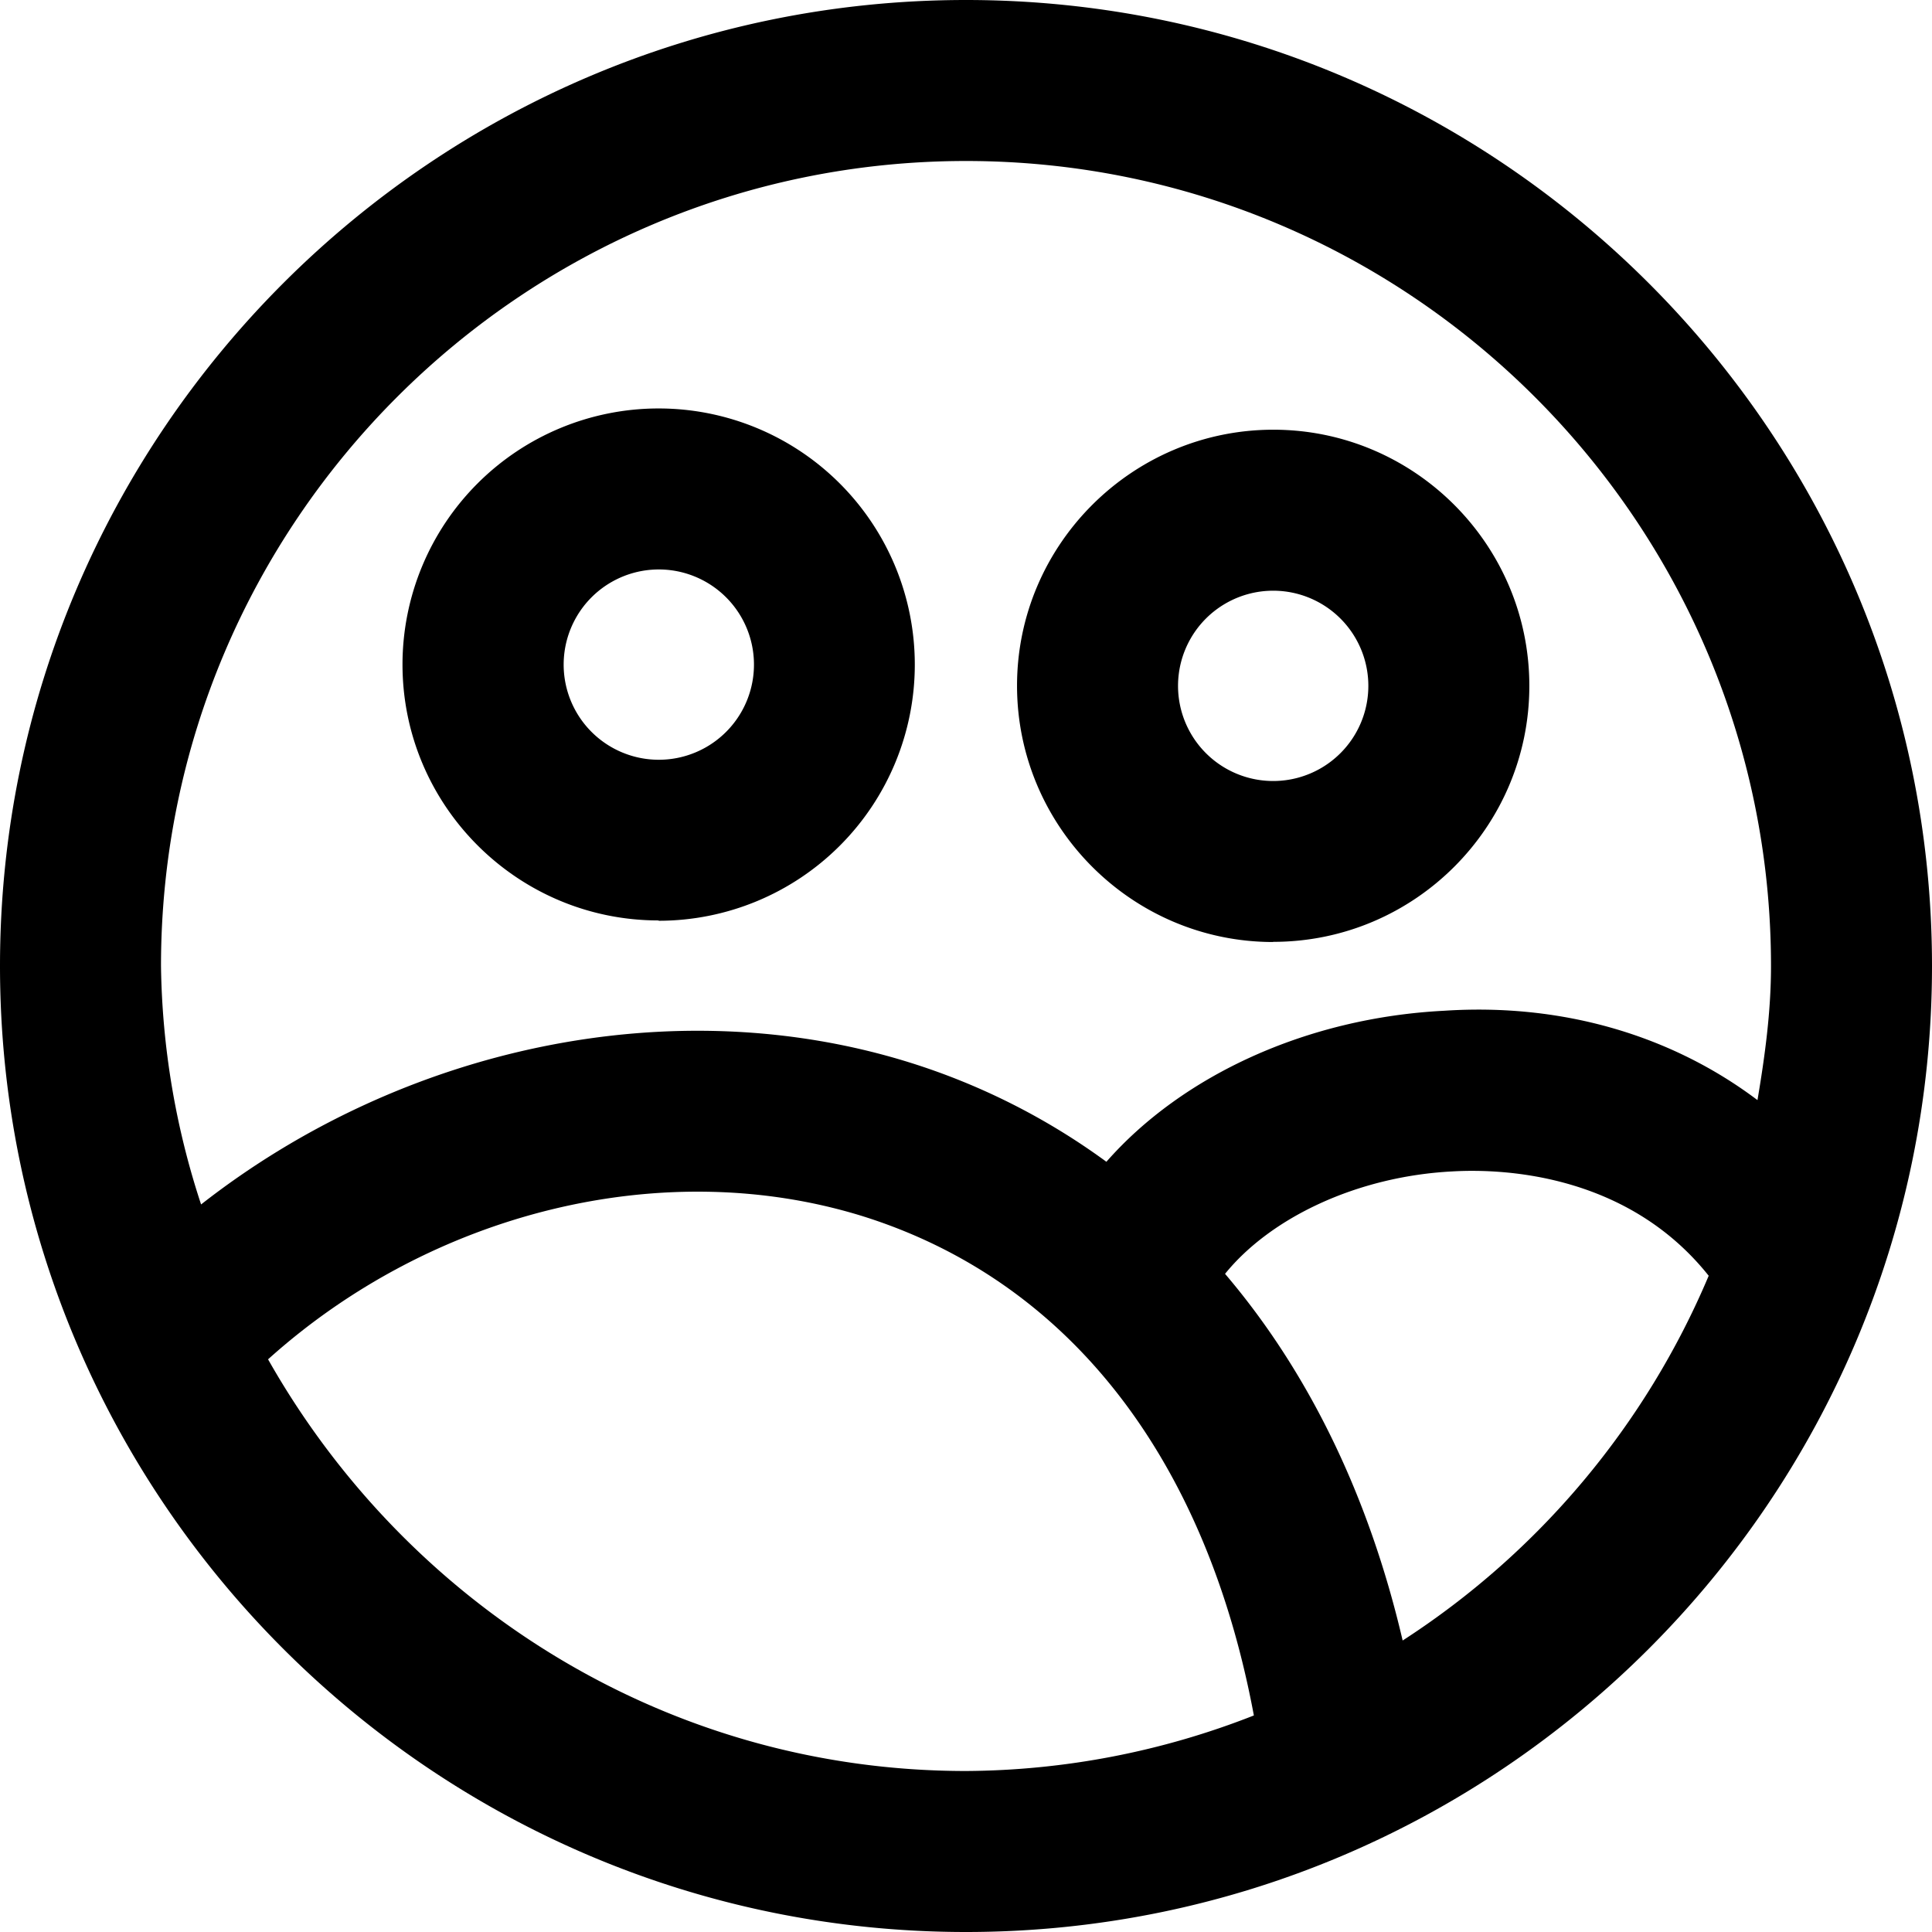 <svg xmlns="http://www.w3.org/2000/svg" viewBox="0 0 12 12"><path d="M6 0C2.691 0 0 2.691 0 6s2.691 6 6 6 6-2.691 6-6-2.691-6-6-6zm0 1c2.757 0 5 2.243 5 5 0 .285-.038.56-.084.833-.528-.398-1.205-.604-1.947-.555-.855.044-1.627.403-2.097.938a4.174 4.174 0 0 0-1.22-.616c-1.468-.459-3.15-.1-4.403.881A4.93 4.93 0 0 1 1 6c0-2.757 2.243-5 5-5zM1.665 8.443c1.013-.912 2.45-1.273 3.69-.89 1.28.4 2.134 1.5 2.433 3.102A4.952 4.952 0 0 1 6 11c-1.865 0-3.476-1.039-4.335-2.557zm7.047 1.746c-.21-.9-.586-1.67-1.103-2.277.282-.348.818-.605 1.41-.636.34-.02 1.097.024 1.594.648a5.022 5.022 0 0 1-1.9 2.265z"/><path d="M4.092 5.719A1.591 1.591 0 1 0 2.5 4.127c0 .877.714 1.59 1.59 1.59zm0-2.182a.591.591 0 1 1 0 1.182.591.591 0 0 1 0-1.182zM7.908 5.85c.877 0 1.591-.713 1.591-1.59s-.714-1.591-1.59-1.591-1.592.714-1.592 1.59.714 1.592 1.591 1.592zm0-2.181a.591.591 0 1 1 0 1.182.591.591 0 0 1 0-1.182z"/></svg>